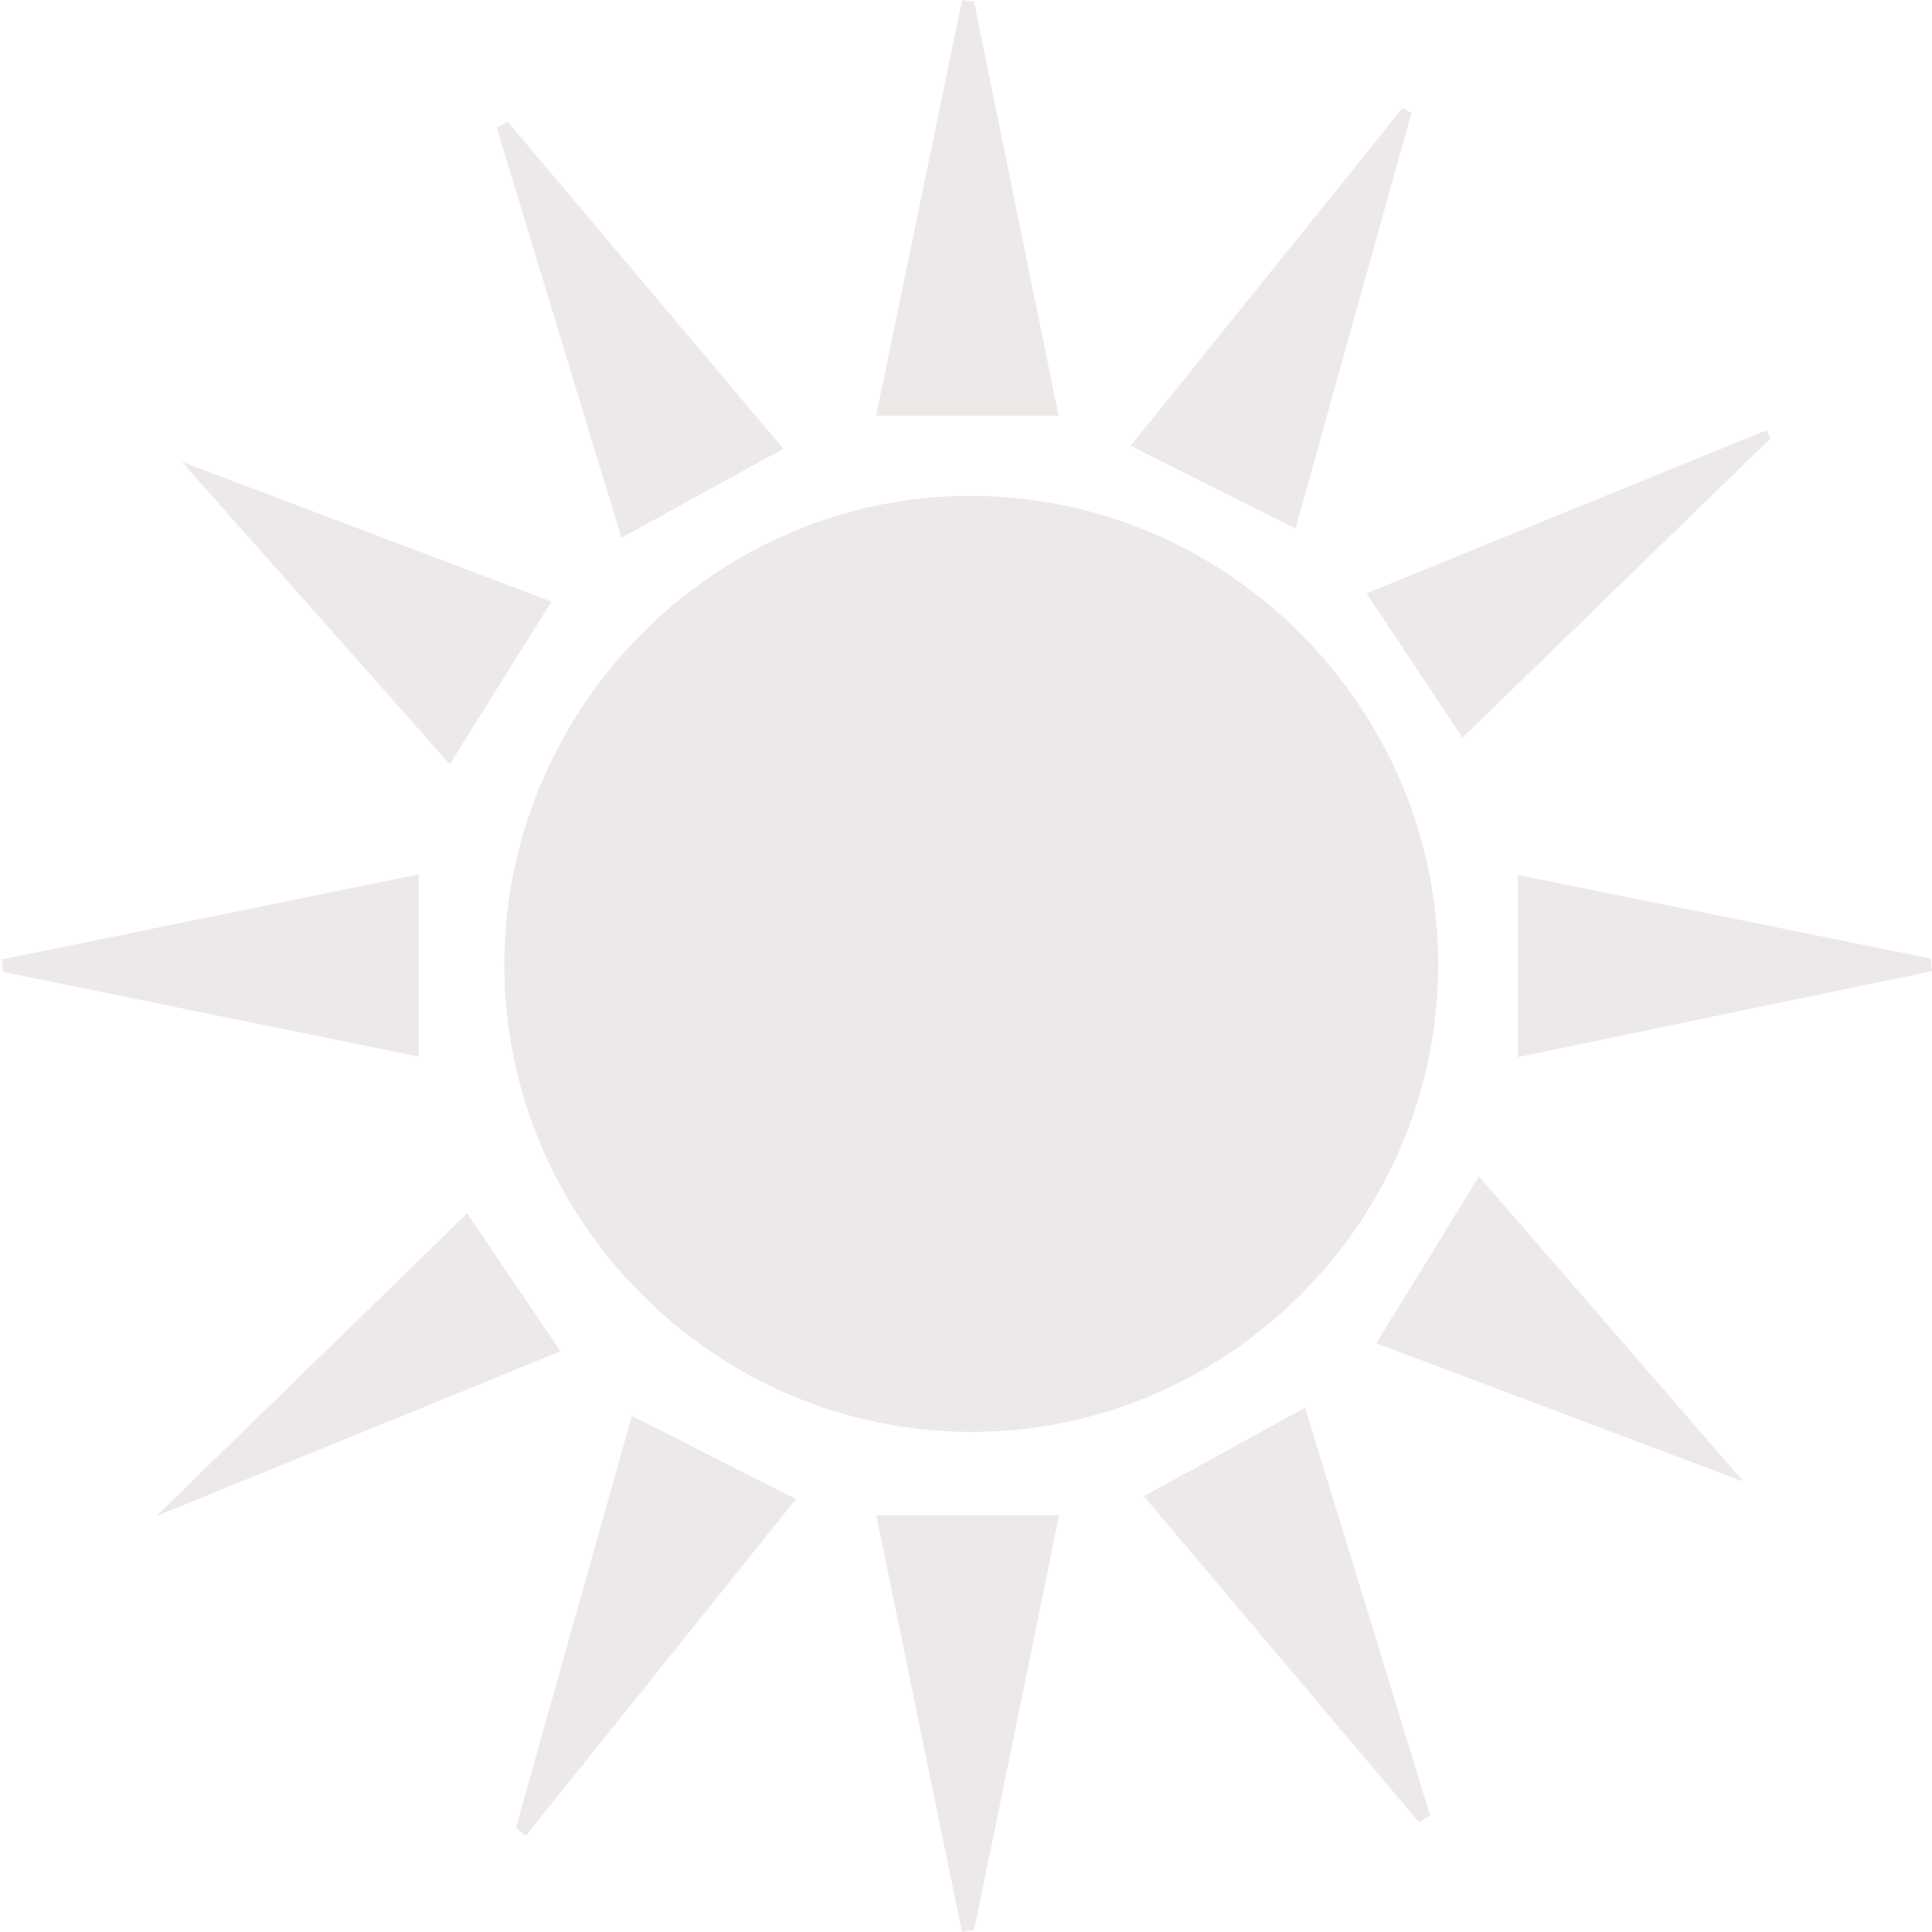<svg width="26" height="26" viewBox="0 0 26 26" fill="none" xmlns="http://www.w3.org/2000/svg">
<path d="M19.355 12.987C19.351 16.443 16.51 19.279 13.059 19.27C9.609 19.265 6.773 16.41 6.787 12.964C6.801 9.499 9.646 6.658 13.083 6.673C16.533 6.687 19.36 9.532 19.355 12.987Z" fill="#EDE9E8"/>
<path d="M8.363 7.234C7.772 5.303 7.228 3.507 6.685 1.716C6.736 1.693 6.783 1.665 6.835 1.641C8.058 3.09 9.277 4.539 10.543 6.039C9.793 6.451 9.127 6.817 8.368 7.234L8.363 7.234Z" fill="#EDE9E8"/>
<path d="M2.448 6.216C3.779 6.717 5.537 7.383 7.422 8.096C6.972 8.813 6.564 9.465 6.053 10.285C4.717 8.776 3.465 7.364 2.448 6.216Z" fill="#EDE9E8"/>
<path d="M18.996 1.516C18.485 3.344 17.974 5.172 17.435 7.113C16.68 6.734 16.01 6.396 15.217 5.998C16.469 4.446 17.669 2.95 18.874 1.455C18.916 1.478 18.959 1.497 18.996 1.52L18.996 1.516Z" fill="#EDE9E8"/>
<path d="M19.684 9.93C19.29 9.339 18.873 8.711 18.39 7.984C20.228 7.234 22 6.512 23.772 5.79L23.828 5.898C22.464 7.225 21.1 8.551 19.684 9.925L19.684 9.93Z" fill="#EDE9E8"/>
<path d="M6.287 16.328C6.629 16.839 7.055 17.463 7.543 18.185C5.733 18.926 3.98 19.638 2.105 20.402C3.558 18.982 4.908 17.674 6.291 16.324L6.287 16.328Z" fill="#EDE9E8"/>
<path d="M14.254 20.388C13.865 22.287 13.49 24.129 13.11 25.972L12.946 26C12.566 24.148 12.182 22.296 11.793 20.393L14.254 20.393L14.254 20.388Z" fill="#EDE9E8"/>
<path d="M15.393 20.135C16.128 19.732 16.794 19.366 17.563 18.945C18.14 20.82 18.693 22.625 19.246 24.434C19.195 24.462 19.148 24.495 19.096 24.523C17.882 23.084 16.672 21.65 15.393 20.135Z" fill="#EDE9E8"/>
<path d="M6.942 24.605C7.448 22.795 7.959 20.99 8.503 19.054C9.258 19.438 9.947 19.785 10.711 20.174C9.459 21.735 8.268 23.222 7.078 24.703C7.031 24.67 6.989 24.633 6.942 24.6L6.942 24.605Z" fill="#EDE9E8"/>
<path d="M19.903 15.831C21.239 17.373 22.472 18.794 23.461 19.938C22.144 19.441 20.386 18.779 18.52 18.076C18.956 17.373 19.349 16.735 19.903 15.831Z" fill="#EDE9E8"/>
<path d="M0.026 12.911C1.873 12.536 3.72 12.156 5.633 11.767L5.633 14.219C3.729 13.83 1.882 13.455 0.04 13.079C0.04 13.023 0.031 12.967 0.026 12.911Z" fill="#EDE9E8"/>
<path d="M20.426 14.227L20.426 11.775C22.325 12.159 24.153 12.53 25.986 12.9C25.986 12.956 25.995 13.012 26 13.069C24.181 13.444 22.367 13.823 20.426 14.227Z" fill="#EDE9E8"/>
<path d="M11.79 5.594C12.193 3.658 12.568 1.829 12.947 0.001C12.999 0.006 13.055 0.015 13.107 0.02C13.482 1.857 13.857 3.695 14.246 5.594L11.785 5.594L11.79 5.594Z" fill="#EDE9E8"/>
</svg>
